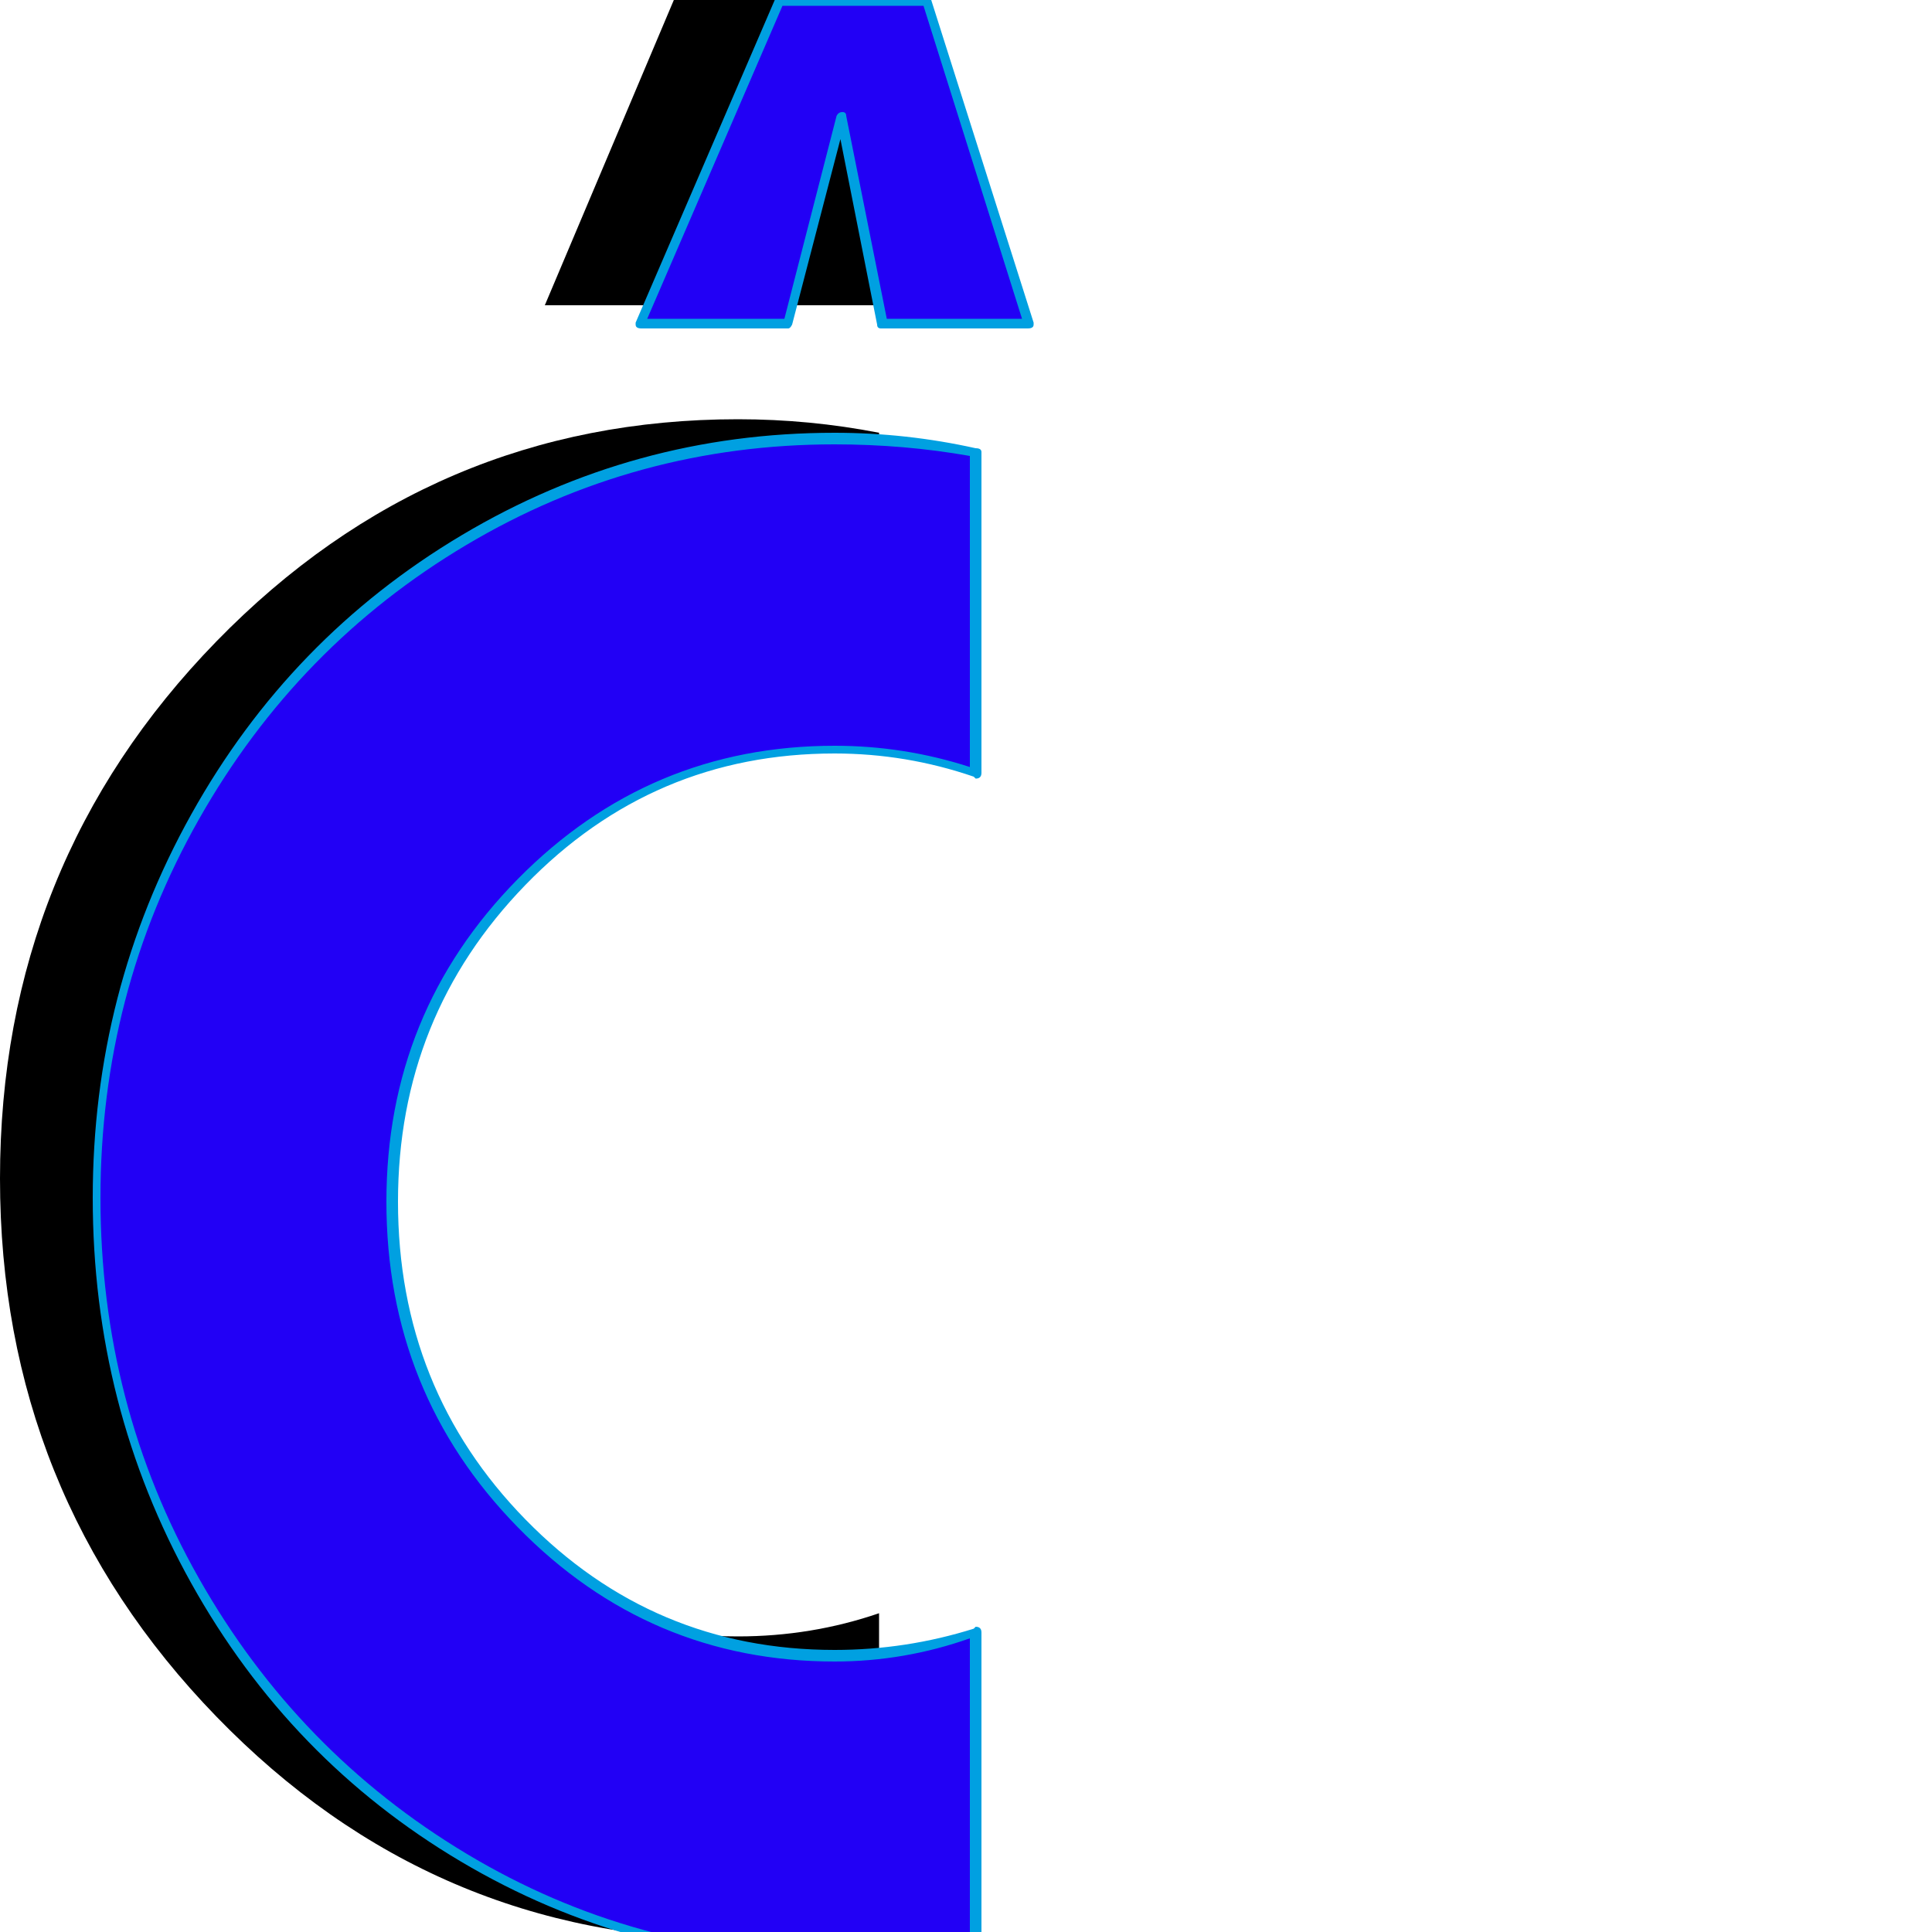 <svg xmlns="http://www.w3.org/2000/svg" viewBox="0 -1000 1000 1000">
	<path fill="#000000" d="M282 -842L353 -1010H354H429H430L482 -842H406L386 -950L358 -842ZM382 -622Q287 -622 220 -553.5Q153 -485 153 -388Q153 -290 220 -221.5Q287 -153 382 -153Q420 -153 455 -165V-3Q419 4 382 4Q224 4 112 -111.5Q0 -227 0 -390Q0 -553 112 -668Q224 -783 382 -783Q419 -783 455 -776V-610Q420 -622 382 -622Z"/>
	<path fill="#2200f5" d="M332 -832L403 -1000H404H479H480L532 -832H456L436 -940L408 -832ZM432 -612Q337 -612 270 -543.5Q203 -475 203 -378Q203 -280 270 -211.5Q337 -143 432 -143Q470 -143 505 -155V7Q469 14 432 14Q274 14 162 -101.5Q50 -217 50 -380Q50 -543 162 -658Q274 -773 432 -773Q469 -773 505 -766V-600Q470 -612 432 -612Z"/>
	<path fill="#00a0e1" d="M438 -940L459 -835H529L478 -997H405L335 -835H406L433 -940Q434 -942 436 -942Q438 -942 438 -940ZM403 -1002H480Q481 -1002 482 -1000L535 -833Q535 -833 535 -832Q535 -830 532 -830H456Q454 -830 454 -832L435 -928L410 -832Q409 -830 408 -830H332Q329 -830 329 -832Q329 -833 329 -833L401 -1000Q401 -1002 403 -1002ZM200 -378Q200 -476 268 -545Q336 -614 432 -614Q468 -614 502 -603V-764Q468 -770 432 -770Q329 -770 241.5 -718Q154 -666 103 -576Q52 -486 52 -380Q52 -273 103 -183Q154 -93 241.5 -40.5Q329 12 432 12Q468 12 502 5V-152Q468 -140 432 -140Q336 -140 268 -209.5Q200 -279 200 -378ZM432 -610Q338 -610 272 -542Q206 -474 206 -378Q206 -281 272 -213.5Q338 -146 432 -146Q469 -146 504 -157Q505 -158 505 -158Q508 -158 508 -155V7Q508 9 505 9Q469 16 432 16Q327 16 238.5 -36.5Q150 -89 99 -180.5Q48 -272 48 -380Q48 -487 99 -578.5Q150 -670 239 -723Q328 -776 432 -776Q469 -776 505 -768Q508 -768 508 -766V-600Q508 -597 505 -597Q505 -597 504 -598Q469 -610 432 -610Z"/>
</svg>
